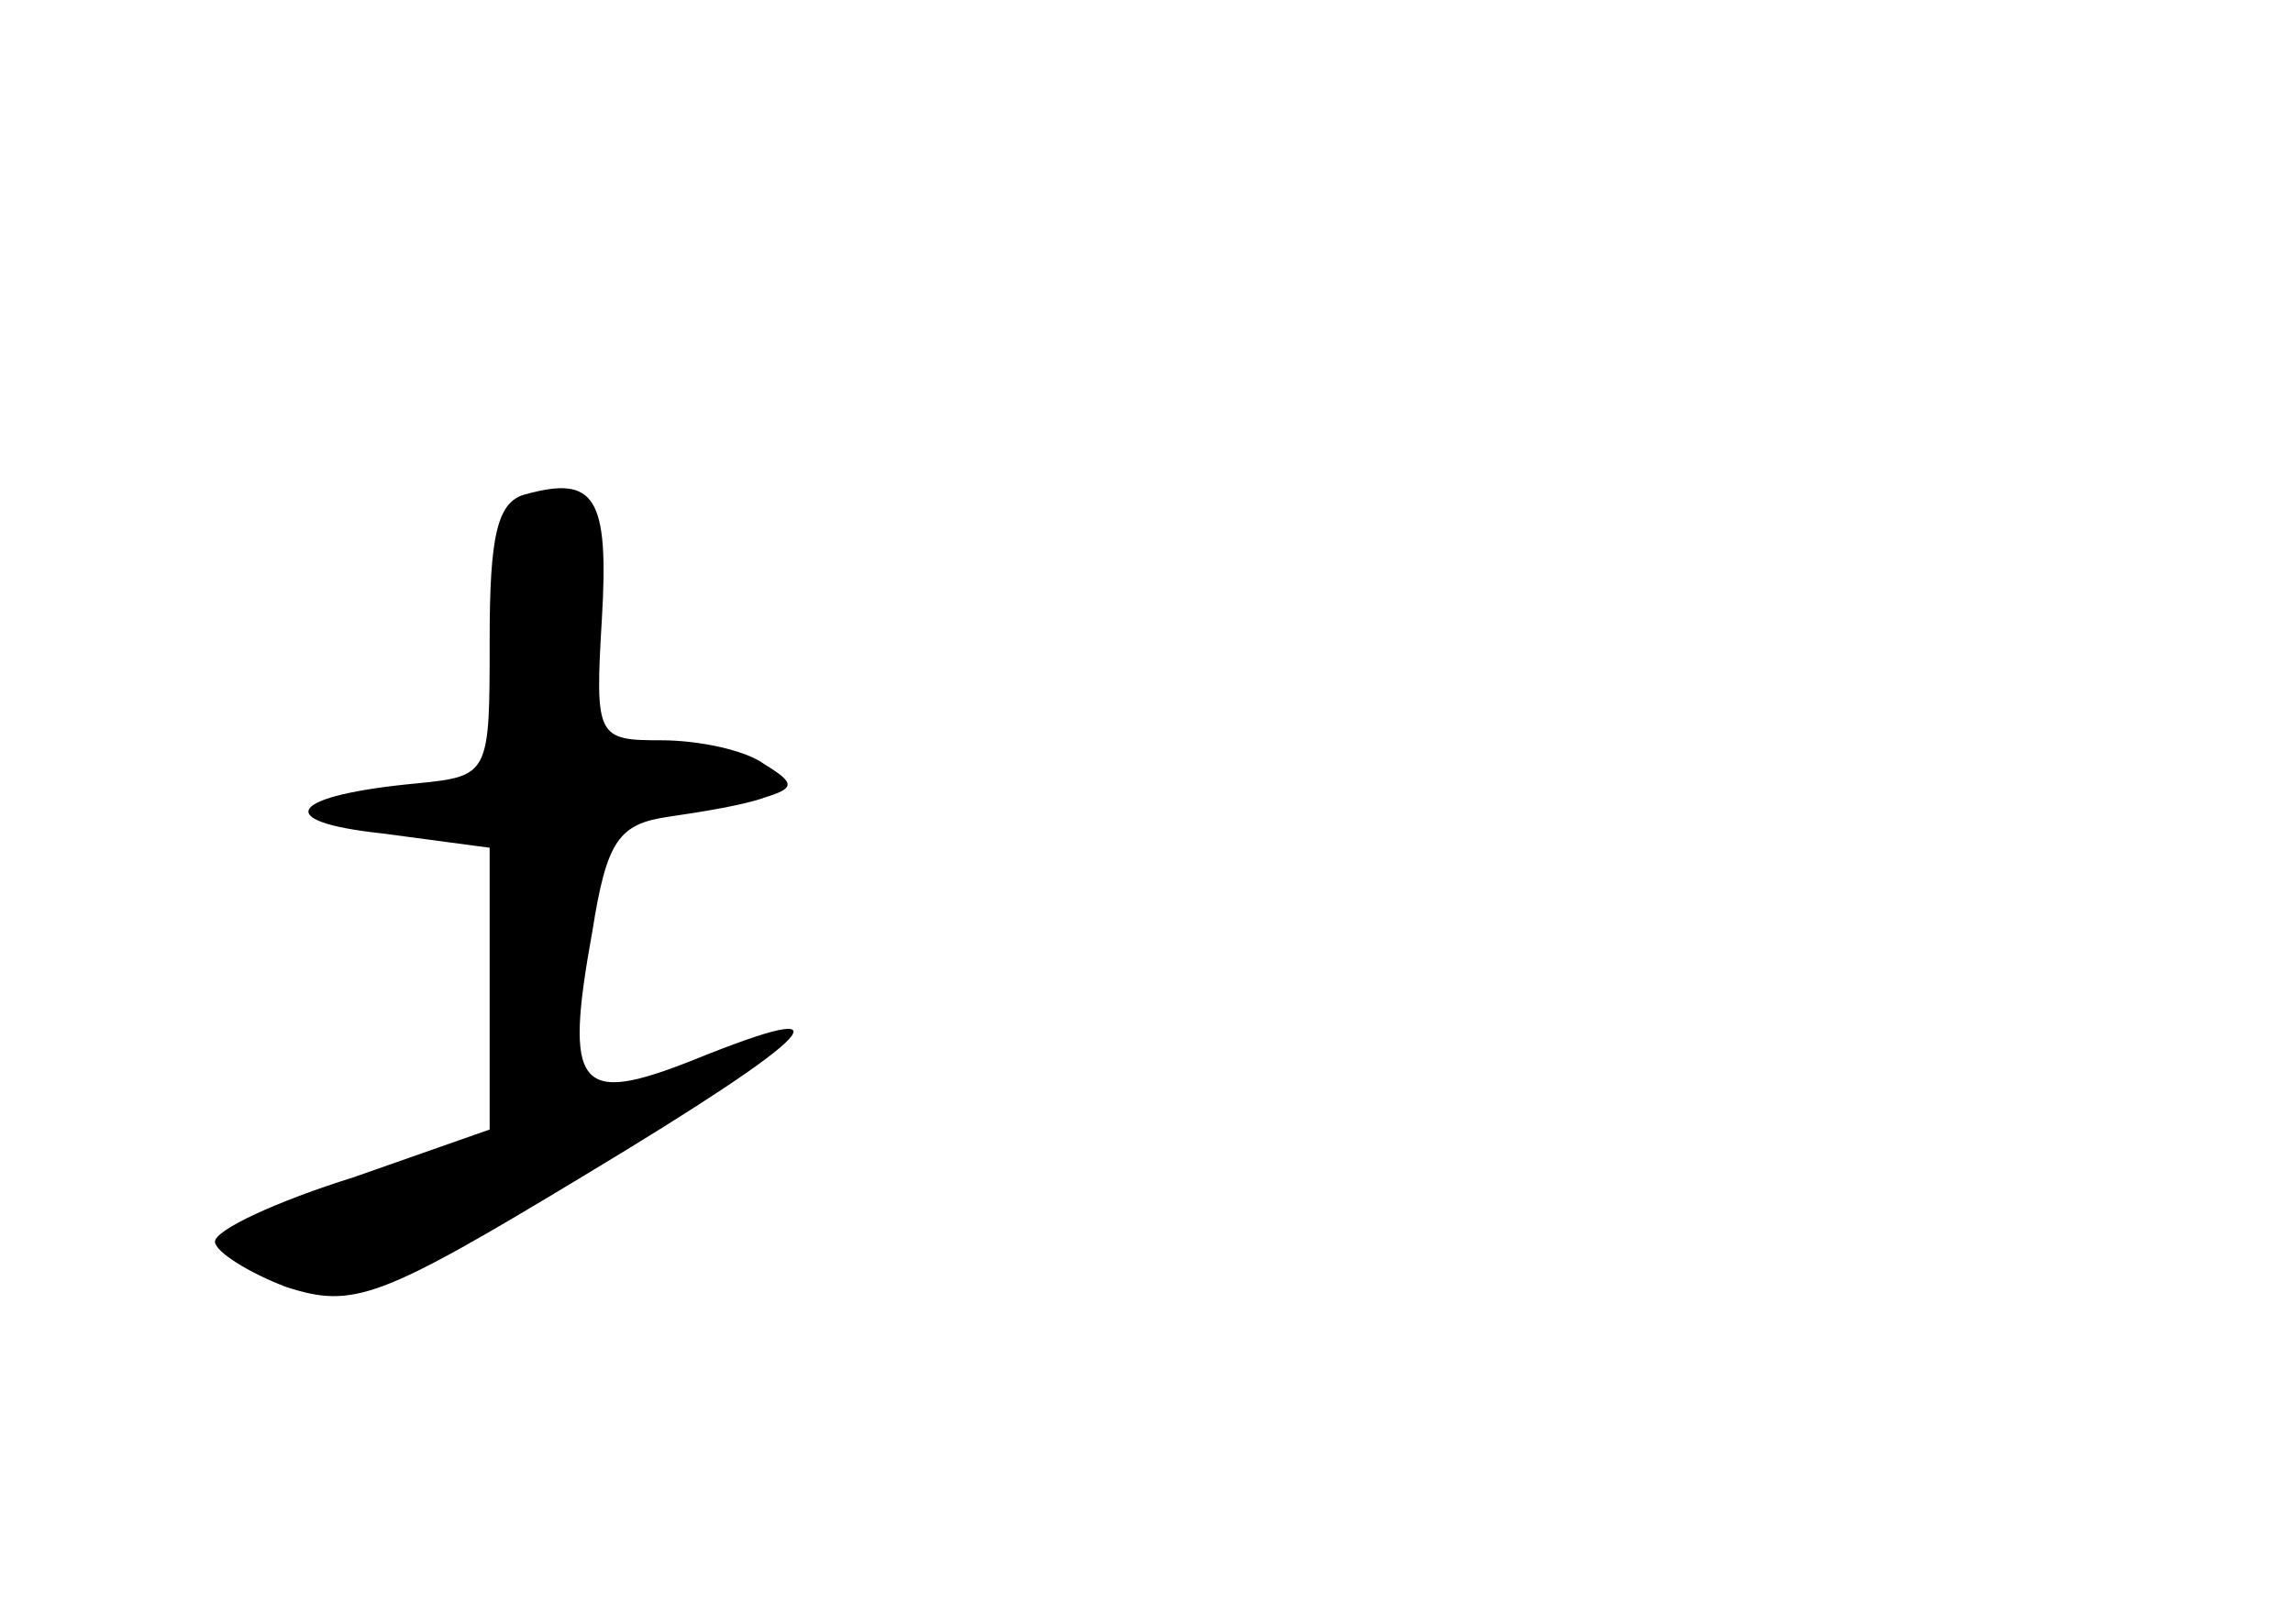 <?xml version="1.0" standalone="no"?>
<!DOCTYPE svg PUBLIC "-//W3C//DTD SVG 20010904//EN"
 "http://www.w3.org/TR/2001/REC-SVG-20010904/DTD/svg10.dtd">
<svg version="1.0" xmlns="http://www.w3.org/2000/svg"
 width="96pt" height="68pt" viewBox="0 0 96 68"
 preserveAspectRatio="xMidYMid meet">
<g transform="translate(0,68) scale(0.1,-0.1)"
fill="#000000" stroke="none">
<path d="M220 473 c-12 -3 -15 -18 -15 -61 0 -56 0 -57 -30 -60 -54 -5 -62
-16 -15 -21 l45 -6 0 -59 0 -59 -57 -20 c-32 -10 -58 -22 -58 -27 0 -4 14 -13
30 -19 28 -9 39 -5 125 47 98 59 114 76 45 48 -48 -19 -54 -12 -42 54 6 38 11
45 32 48 14 2 32 5 40 8 13 4 13 6 0 14 -8 6 -28 10 -43 10 -27 0 -28 1 -25
51 3 51 -3 60 -32 52z"/>
</g>
</svg>
